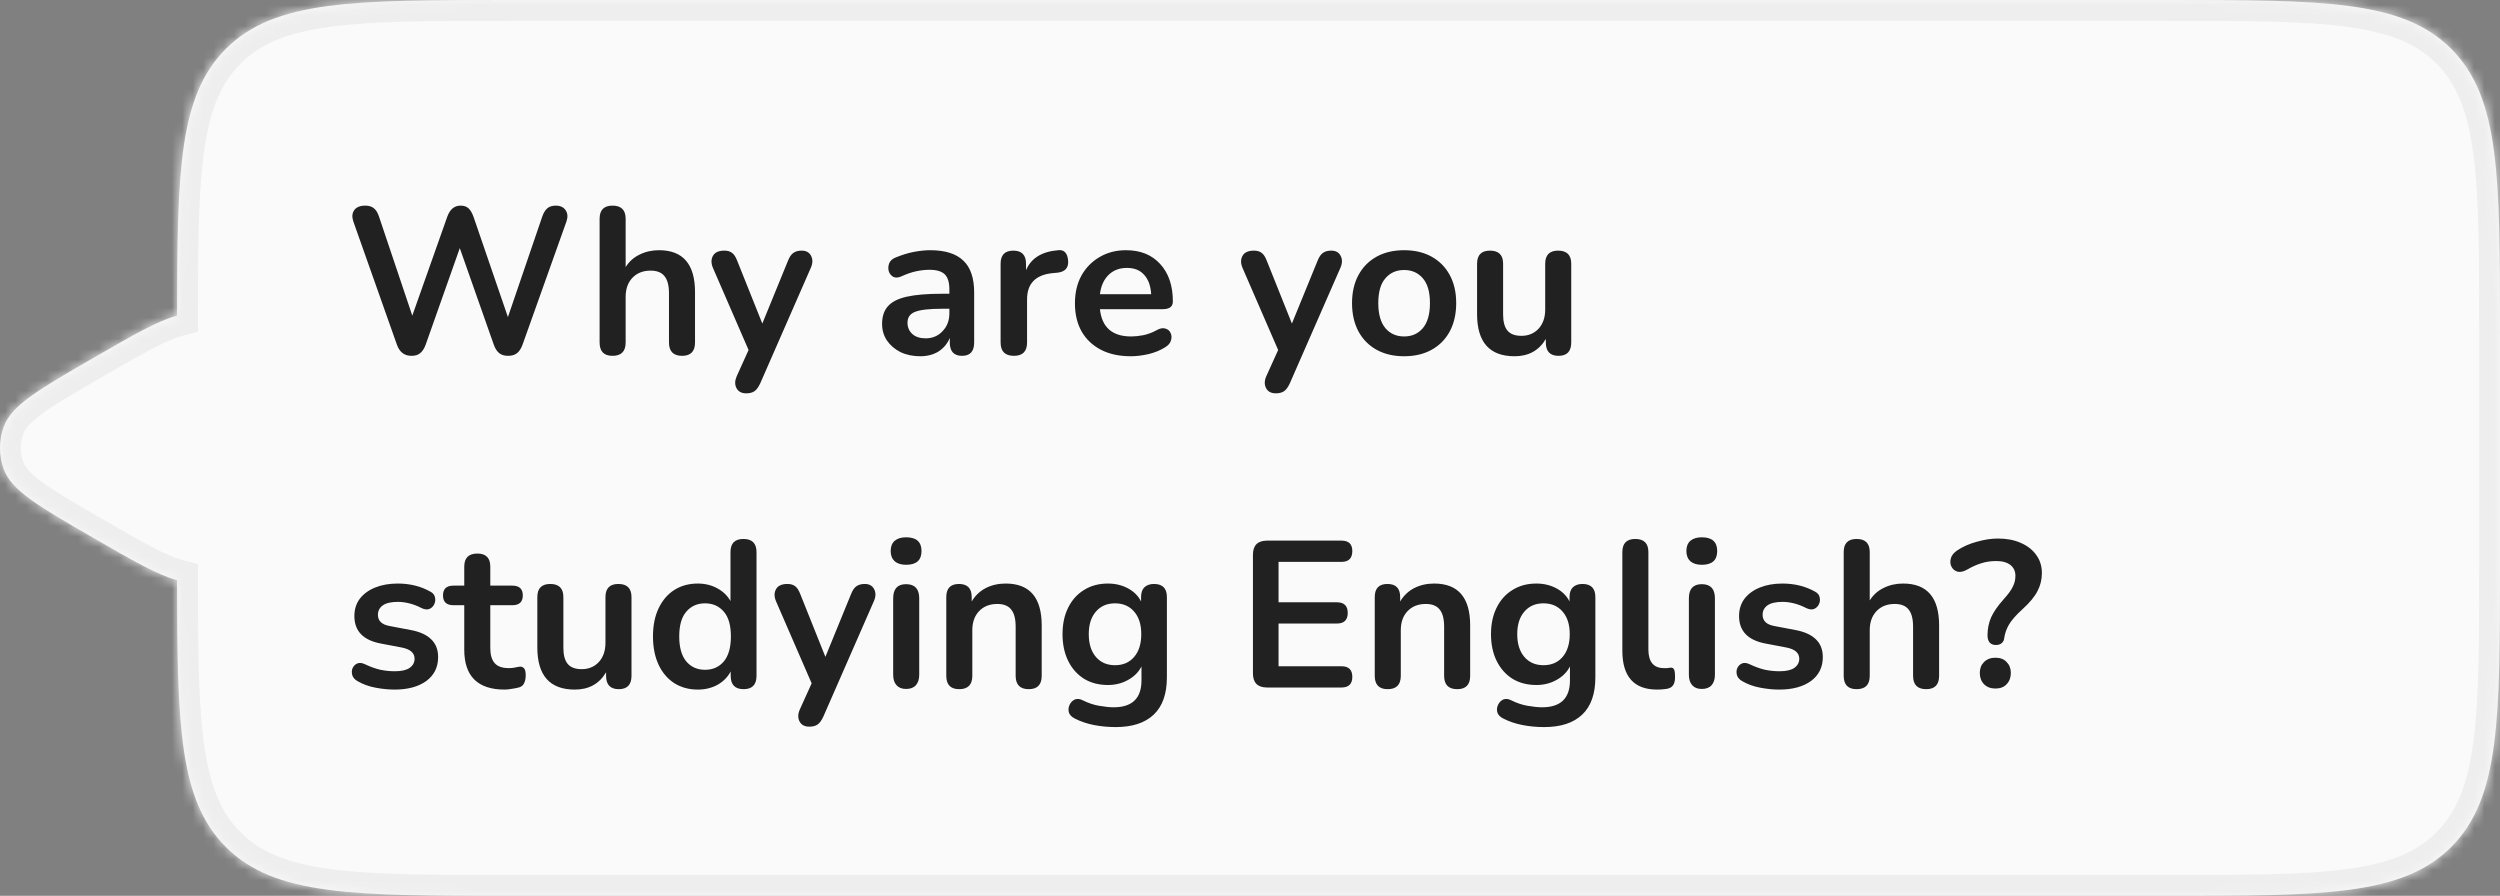 <svg width="240" height="86" viewBox="0 0 240 86" fill="none" xmlns="http://www.w3.org/2000/svg">
<rect x="0" y="0" width="240" height="86" fill="#808080" stroke="none"/>
<mask id="path-1-inside-1_2031_27511" fill="white">
<path fill-rule="evenodd" clip-rule="evenodd" d="M17 55.698C15.147 55.209 12.737 53.818 9 51.66L9 51.66C3.739 48.623 1.109 47.104 0.362 45.052C-0.121 43.727 -0.121 42.273 0.362 40.948C1.109 38.896 3.739 37.377 9 34.34C12.737 32.182 15.147 30.791 17 30.302C17.007 16.342 17.179 9.193 21.686 4.686C26.373 0 33.915 0 49 0H208C223.085 0 230.627 0 235.314 4.686C240 9.373 240 16.915 240 32V54C240 69.085 240 76.627 235.314 81.314C230.627 86 223.085 86 208 86H49C33.915 86 26.373 86 21.686 81.314C17.179 76.807 17.007 69.658 17 55.698Z"/>
</mask>
<path fill-rule="evenodd" clip-rule="evenodd" d="M17 55.698C15.147 55.209 12.737 53.818 9 51.66L9 51.66C3.739 48.623 1.109 47.104 0.362 45.052C-0.121 43.727 -0.121 42.273 0.362 40.948C1.109 38.896 3.739 37.377 9 34.34C12.737 32.182 15.147 30.791 17 30.302C17.007 16.342 17.179 9.193 21.686 4.686C26.373 0 33.915 0 49 0H208C223.085 0 230.627 0 235.314 4.686C240 9.373 240 16.915 240 32V54C240 69.085 240 76.627 235.314 81.314C230.627 86 223.085 86 208 86H49C33.915 86 26.373 86 21.686 81.314C17.179 76.807 17.007 69.658 17 55.698Z" fill="#FAFAFA"/>
<path d="M17 55.698L19 55.697L19 54.157L17.511 53.764L17 55.698ZM9 51.66L7.891 53.324L7.944 53.36L8 53.392L9 51.66ZM9 51.66L10.109 49.996L10.056 49.96L10 49.928L9 51.66ZM0.362 45.052L-1.518 45.736H-1.518L0.362 45.052ZM0.362 40.948L2.241 41.632L0.362 40.948ZM9 34.34L10 36.072H10L9 34.34ZM17 30.302L17.511 32.236L19 31.843L19 30.303L17 30.302ZM21.686 4.686L20.272 3.272V3.272L21.686 4.686ZM235.314 4.686L233.899 6.101V6.101L235.314 4.686ZM235.314 81.314L233.899 79.9V79.9L235.314 81.314ZM21.686 81.314L23.101 79.9L21.686 81.314ZM17.511 53.764C16.803 53.578 15.896 53.191 14.631 52.532C13.377 51.877 11.882 51.015 10 49.928L8 53.392C9.855 54.464 11.434 55.375 12.782 56.078C14.12 56.776 15.344 57.33 16.49 57.632L17.511 53.764ZM10.109 49.996L10.109 49.996L7.891 53.324L7.891 53.324L10.109 49.996ZM10 49.928C7.332 48.388 5.465 47.307 4.158 46.365C2.844 45.417 2.405 44.818 2.241 44.368L-1.518 45.736C-0.934 47.338 0.315 48.525 1.818 49.609C3.329 50.698 5.408 51.896 8 53.392L10 49.928ZM2.241 44.368C1.92 43.484 1.92 42.516 2.241 41.632L-1.518 40.264C-2.161 42.031 -2.161 43.969 -1.518 45.736L2.241 44.368ZM2.241 41.632C2.405 41.182 2.844 40.583 4.158 39.635C5.465 38.693 7.332 37.612 10 36.072L8 32.608C5.408 34.104 3.329 35.302 1.818 36.391C0.315 37.475 -0.934 38.662 -1.518 40.264L2.241 41.632ZM10 36.072C11.882 34.985 13.377 34.123 14.631 33.468C15.896 32.809 16.803 32.422 17.511 32.236L16.49 28.368C15.344 28.67 14.12 29.224 12.782 29.922C11.434 30.625 9.855 31.537 8 32.608L10 36.072ZM19 30.303C19.004 23.279 19.053 18.163 19.634 14.243C20.207 10.381 21.263 7.938 23.101 6.101L20.272 3.272C17.603 5.942 16.319 9.326 15.677 13.656C15.044 17.927 15.004 23.365 15 30.301L19 30.303ZM23.101 6.101C25.01 4.191 27.575 3.124 31.71 2.568C35.903 2.004 41.401 2 49 2V-2C41.514 -2 35.698 -2.004 31.177 -1.396C26.598 -0.781 23.049 0.495 20.272 3.272L23.101 6.101ZM49 2H208V-2H49V2ZM208 2C215.599 2 221.097 2.004 225.29 2.568C229.425 3.124 231.99 4.191 233.899 6.101L236.728 3.272C233.951 0.495 230.402 -0.781 225.823 -1.396C221.302 -2.004 215.486 -2 208 -2V2ZM233.899 6.101C235.809 8.01 236.876 10.575 237.432 14.71C237.996 18.903 238 24.401 238 32H242C242 24.514 242.004 18.698 241.396 14.177C240.781 9.598 239.505 6.049 236.728 3.272L233.899 6.101ZM238 32V54H242V32H238ZM238 54C238 61.599 237.996 67.097 237.432 71.29C236.876 75.425 235.809 77.99 233.899 79.9L236.728 82.728C239.505 79.951 240.781 76.402 241.396 71.823C242.004 67.302 242 61.486 242 54H238ZM233.899 79.9C231.99 81.809 229.425 82.876 225.29 83.432C221.097 83.996 215.599 84 208 84V88C215.486 88 221.302 88.004 225.823 87.396C230.402 86.781 233.951 85.505 236.728 82.728L233.899 79.9ZM208 84H49V88H208V84ZM49 84C41.401 84 35.903 83.996 31.71 83.432C27.575 82.876 25.01 81.809 23.101 79.9L20.272 82.728C23.049 85.505 26.598 86.781 31.177 87.396C35.698 88.004 41.514 88 49 88V84ZM23.101 79.9C21.263 78.062 20.207 75.619 19.634 71.757C19.053 67.837 19.004 62.721 19 55.697L15 55.699C15.004 62.635 15.044 68.073 15.677 72.344C16.319 76.674 17.603 80.058 20.272 82.728L23.101 79.9Z" fill="#EEEEEE" mask="url(#path-1-inside-1_2031_27511)"/>
<path d="M39.5 34.16C38.82 34.16 38.353 33.8 38.1 33.08L33.92 21.26C33.773 20.833 33.8 20.473 34 20.18C34.213 19.887 34.567 19.74 35.06 19.74C35.42 19.74 35.7 19.827 35.9 20C36.1 20.16 36.26 20.42 36.38 20.78L39.58 30.3L42.94 20.8C43.193 20.093 43.62 19.74 44.22 19.74C44.54 19.74 44.793 19.827 44.98 20C45.167 20.173 45.327 20.447 45.46 20.82L48.76 30.44L52.06 20.78C52.18 20.433 52.34 20.173 52.54 20C52.74 19.827 53.013 19.74 53.36 19.74C53.787 19.74 54.1 19.887 54.3 20.18C54.5 20.473 54.527 20.833 54.38 21.26L50.16 33.1C50.027 33.46 49.853 33.727 49.64 33.9C49.427 34.073 49.14 34.16 48.78 34.16C48.42 34.16 48.133 34.073 47.92 33.9C47.707 33.727 47.533 33.453 47.4 33.08L44.14 23.82L40.86 33.1C40.727 33.46 40.553 33.727 40.34 33.9C40.14 34.073 39.86 34.16 39.5 34.16ZM58.802 34.16C57.975 34.16 57.562 33.733 57.562 32.88V21C57.562 20.16 57.975 19.74 58.802 19.74C59.642 19.74 60.062 20.16 60.062 21V25.64C60.395 25.107 60.842 24.707 61.402 24.44C61.962 24.16 62.582 24.02 63.262 24.02C65.568 24.02 66.722 25.36 66.722 28.04V32.88C66.722 33.733 66.308 34.16 65.482 34.16C64.642 34.16 64.222 33.733 64.222 32.88V28.16C64.222 27.4 64.075 26.847 63.782 26.5C63.502 26.153 63.062 25.98 62.462 25.98C61.728 25.98 61.142 26.213 60.702 26.68C60.275 27.133 60.062 27.74 60.062 28.5V32.88C60.062 33.733 59.642 34.16 58.802 34.16ZM71.643 37.76C71.19 37.76 70.877 37.593 70.703 37.26C70.53 36.927 70.537 36.547 70.723 36.12L71.863 33.6L68.443 25.72C68.257 25.28 68.257 24.893 68.443 24.56C68.63 24.227 68.997 24.06 69.543 24.06C69.85 24.06 70.097 24.133 70.283 24.28C70.47 24.413 70.637 24.673 70.783 25.06L73.183 31.06L75.643 25.04C75.79 24.667 75.963 24.413 76.163 24.28C76.363 24.133 76.63 24.06 76.963 24.06C77.39 24.06 77.69 24.227 77.863 24.56C78.037 24.893 78.03 25.273 77.843 25.7L72.983 36.8C72.81 37.173 72.623 37.427 72.423 37.56C72.223 37.693 71.963 37.76 71.643 37.76ZM88.34 34.2C87.634 34.2 87 34.067 86.44 33.8C85.894 33.52 85.46 33.147 85.14 32.68C84.834 32.213 84.68 31.687 84.68 31.1C84.68 30.38 84.867 29.813 85.24 29.4C85.614 28.973 86.22 28.667 87.06 28.48C87.9 28.293 89.027 28.2 90.44 28.2H91.14V27.78C91.14 27.113 90.994 26.633 90.7 26.34C90.407 26.047 89.914 25.9 89.22 25.9C88.834 25.9 88.414 25.947 87.96 26.04C87.52 26.133 87.054 26.293 86.56 26.52C86.24 26.667 85.974 26.687 85.76 26.58C85.547 26.46 85.4 26.28 85.32 26.04C85.254 25.787 85.267 25.533 85.36 25.28C85.467 25.027 85.674 24.84 85.98 24.72C86.594 24.467 87.18 24.287 87.74 24.18C88.314 24.073 88.834 24.02 89.3 24.02C90.727 24.02 91.787 24.353 92.48 25.02C93.174 25.673 93.52 26.693 93.52 28.08V32.88C93.52 33.733 93.134 34.16 92.36 34.16C91.574 34.16 91.18 33.733 91.18 32.88V32.44C90.954 32.987 90.594 33.42 90.1 33.74C89.607 34.047 89.02 34.2 88.34 34.2ZM88.86 32.48C89.514 32.48 90.054 32.253 90.48 31.8C90.92 31.347 91.14 30.773 91.14 30.08V29.64H90.46C89.207 29.64 88.334 29.74 87.84 29.94C87.36 30.127 87.12 30.473 87.12 30.98C87.12 31.42 87.274 31.78 87.58 32.06C87.887 32.34 88.314 32.48 88.86 32.48ZM97.338 34.16C96.484 34.16 96.058 33.733 96.058 32.88V25.32C96.058 24.48 96.465 24.06 97.278 24.06C98.091 24.06 98.498 24.48 98.498 25.32V25.94C98.978 24.793 100.004 24.153 101.578 24.02C102.151 23.953 102.471 24.28 102.538 25C102.604 25.707 102.258 26.1 101.498 26.18L101.058 26.22C99.418 26.38 98.598 27.22 98.598 28.74V32.88C98.598 33.733 98.178 34.16 97.338 34.16ZM108.554 34.2C107.447 34.2 106.494 33.993 105.694 33.58C104.894 33.167 104.274 32.58 103.834 31.82C103.407 31.06 103.194 30.16 103.194 29.12C103.194 28.107 103.4 27.22 103.814 26.46C104.24 25.7 104.82 25.107 105.554 24.68C106.3 24.24 107.147 24.02 108.094 24.02C109.48 24.02 110.574 24.46 111.374 25.34C112.187 26.22 112.594 27.42 112.594 28.94C112.594 29.433 112.274 29.68 111.634 29.68H105.594C105.78 31.427 106.78 32.3 108.594 32.3C108.94 32.3 109.327 32.26 109.754 32.18C110.194 32.087 110.607 31.933 110.994 31.72C111.34 31.52 111.634 31.46 111.874 31.54C112.114 31.607 112.28 31.747 112.374 31.96C112.48 32.173 112.494 32.413 112.414 32.68C112.347 32.933 112.16 33.153 111.854 33.34C111.387 33.633 110.847 33.853 110.234 34C109.634 34.133 109.074 34.2 108.554 34.2ZM108.194 25.72C107.46 25.72 106.867 25.947 106.414 26.4C105.96 26.853 105.687 27.467 105.594 28.24H110.514C110.46 27.427 110.234 26.807 109.834 26.38C109.447 25.94 108.9 25.72 108.194 25.72ZM122.483 37.76C122.03 37.76 121.716 37.593 121.543 37.26C121.37 36.927 121.376 36.547 121.563 36.12L122.703 33.6L119.283 25.72C119.096 25.28 119.096 24.893 119.283 24.56C119.47 24.227 119.836 24.06 120.383 24.06C120.69 24.06 120.936 24.133 121.123 24.28C121.31 24.413 121.476 24.673 121.623 25.06L124.023 31.06L126.483 25.04C126.63 24.667 126.803 24.413 127.003 24.28C127.203 24.133 127.47 24.06 127.803 24.06C128.23 24.06 128.53 24.227 128.703 24.56C128.876 24.893 128.87 25.273 128.683 25.7L123.823 36.8C123.65 37.173 123.463 37.427 123.263 37.56C123.063 37.693 122.803 37.76 122.483 37.76ZM134.795 34.2C133.782 34.2 132.902 33.993 132.155 33.58C131.408 33.167 130.828 32.58 130.415 31.82C130.002 31.047 129.795 30.14 129.795 29.1C129.795 28.06 130.002 27.16 130.415 26.4C130.828 25.64 131.408 25.053 132.155 24.64C132.902 24.227 133.782 24.02 134.795 24.02C135.808 24.02 136.688 24.227 137.435 24.64C138.182 25.053 138.762 25.64 139.175 26.4C139.588 27.16 139.795 28.06 139.795 29.1C139.795 30.14 139.588 31.047 139.175 31.82C138.762 32.58 138.182 33.167 137.435 33.58C136.688 33.993 135.808 34.2 134.795 34.2ZM134.795 32.3C135.542 32.3 136.142 32.033 136.595 31.5C137.048 30.953 137.275 30.153 137.275 29.1C137.275 28.033 137.048 27.24 136.595 26.72C136.142 26.187 135.542 25.92 134.795 25.92C134.048 25.92 133.448 26.187 132.995 26.72C132.542 27.24 132.315 28.033 132.315 29.1C132.315 30.153 132.542 30.953 132.995 31.5C133.448 32.033 134.048 32.3 134.795 32.3ZM145.399 34.2C142.999 34.2 141.799 32.853 141.799 30.16V25.32C141.799 24.48 142.212 24.06 143.039 24.06C143.879 24.06 144.299 24.48 144.299 25.32V30.2C144.299 30.893 144.439 31.407 144.719 31.74C144.999 32.073 145.445 32.24 146.059 32.24C146.725 32.24 147.272 32.013 147.699 31.56C148.125 31.093 148.339 30.48 148.339 29.72V25.32C148.339 24.48 148.752 24.06 149.579 24.06C150.419 24.06 150.839 24.48 150.839 25.32V32.88C150.839 33.733 150.432 34.16 149.619 34.16C148.805 34.16 148.399 33.733 148.399 32.88V32.54C147.745 33.647 146.745 34.2 145.399 34.2ZM37.88 66.2C37.307 66.2 36.7 66.14 36.06 66.02C35.42 65.9 34.847 65.693 34.34 65.4C34.06 65.24 33.887 65.047 33.82 64.82C33.753 64.58 33.76 64.36 33.84 64.16C33.933 63.947 34.08 63.793 34.28 63.7C34.493 63.607 34.74 63.627 35.02 63.76C35.553 64.013 36.053 64.193 36.52 64.3C36.987 64.393 37.447 64.44 37.9 64.44C38.54 64.44 39.013 64.333 39.32 64.12C39.64 63.893 39.8 63.6 39.8 63.24C39.8 62.68 39.387 62.32 38.56 62.16L36.56 61.78C34.867 61.46 34.02 60.58 34.02 59.14C34.02 58.5 34.193 57.947 34.54 57.48C34.9 57.013 35.393 56.653 36.02 56.4C36.647 56.147 37.367 56.02 38.18 56.02C39.353 56.02 40.4 56.28 41.32 56.8C41.573 56.933 41.72 57.12 41.76 57.36C41.813 57.587 41.787 57.807 41.68 58.02C41.587 58.22 41.433 58.367 41.22 58.46C41.007 58.54 40.76 58.513 40.48 58.38C40.067 58.167 39.667 58.013 39.28 57.92C38.907 57.827 38.547 57.78 38.2 57.78C37.547 57.78 37.06 57.893 36.74 58.12C36.433 58.347 36.28 58.647 36.28 59.02C36.28 59.607 36.66 59.967 37.42 60.1L39.42 60.48C40.287 60.64 40.94 60.933 41.38 61.36C41.833 61.787 42.06 62.36 42.06 63.08C42.06 64.053 41.68 64.82 40.92 65.38C40.16 65.927 39.147 66.2 37.88 66.2ZM48.448 66.2C45.861 66.2 44.568 64.92 44.568 62.36V58.1H43.528C42.861 58.1 42.528 57.787 42.528 57.16C42.528 56.533 42.861 56.22 43.528 56.22H44.568V54.4C44.568 53.56 44.988 53.14 45.828 53.14C46.655 53.14 47.068 53.56 47.068 54.4V56.22H49.188C49.855 56.22 50.188 56.533 50.188 57.16C50.188 57.787 49.855 58.1 49.188 58.1H47.068V62.22C47.068 62.86 47.208 63.34 47.488 63.66C47.768 63.98 48.221 64.14 48.848 64.14C49.075 64.14 49.275 64.12 49.448 64.08C49.621 64.04 49.775 64.013 49.908 64C50.068 63.987 50.201 64.04 50.308 64.16C50.415 64.267 50.468 64.493 50.468 64.84C50.468 65.107 50.421 65.347 50.328 65.56C50.248 65.76 50.095 65.9 49.868 65.98C49.695 66.033 49.468 66.08 49.188 66.12C48.908 66.173 48.661 66.2 48.448 66.2ZM55.184 66.2C52.784 66.2 51.584 64.853 51.584 62.16V57.32C51.584 56.48 51.997 56.06 52.824 56.06C53.664 56.06 54.084 56.48 54.084 57.32V62.2C54.084 62.893 54.224 63.407 54.504 63.74C54.784 64.073 55.23 64.24 55.844 64.24C56.51 64.24 57.057 64.013 57.484 63.56C57.91 63.093 58.124 62.48 58.124 61.72V57.32C58.124 56.48 58.537 56.06 59.364 56.06C60.204 56.06 60.624 56.48 60.624 57.32V64.88C60.624 65.733 60.217 66.16 59.404 66.16C58.59 66.16 58.184 65.733 58.184 64.88V64.54C57.53 65.647 56.53 66.2 55.184 66.2ZM66.986 66.2C66.132 66.2 65.379 65.993 64.726 65.58C64.086 65.167 63.586 64.58 63.226 63.82C62.866 63.047 62.686 62.14 62.686 61.1C62.686 60.047 62.866 59.147 63.226 58.4C63.586 57.64 64.086 57.053 64.726 56.64C65.379 56.227 66.132 56.02 66.986 56.02C67.679 56.02 68.306 56.173 68.866 56.48C69.426 56.787 69.846 57.193 70.126 57.7V53C70.126 52.16 70.539 51.74 71.366 51.74C72.206 51.74 72.626 52.16 72.626 53V64.88C72.626 65.733 72.212 66.16 71.386 66.16C70.559 66.16 70.146 65.733 70.146 64.88V64.46C69.866 64.993 69.446 65.42 68.886 65.74C68.326 66.047 67.692 66.2 66.986 66.2ZM67.686 64.3C68.432 64.3 69.032 64.033 69.486 63.5C69.939 62.953 70.166 62.153 70.166 61.1C70.166 60.033 69.939 59.24 69.486 58.72C69.032 58.187 68.432 57.92 67.686 57.92C66.939 57.92 66.339 58.187 65.886 58.72C65.432 59.24 65.206 60.033 65.206 61.1C65.206 62.153 65.432 62.953 65.886 63.5C66.339 64.033 66.939 64.3 67.686 64.3ZM77.698 69.76C77.245 69.76 76.931 69.593 76.758 69.26C76.585 68.927 76.591 68.547 76.778 68.12L77.918 65.6L74.498 57.72C74.311 57.28 74.311 56.893 74.498 56.56C74.685 56.227 75.051 56.06 75.598 56.06C75.905 56.06 76.151 56.133 76.338 56.28C76.525 56.413 76.691 56.673 76.838 57.06L79.238 63.06L81.698 57.04C81.845 56.667 82.018 56.413 82.218 56.28C82.418 56.133 82.685 56.06 83.018 56.06C83.445 56.06 83.745 56.227 83.918 56.56C84.091 56.893 84.085 57.273 83.898 57.7L79.038 68.8C78.865 69.173 78.678 69.427 78.478 69.56C78.278 69.693 78.018 69.76 77.698 69.76ZM86.985 54.22C86.519 54.22 86.152 54.107 85.885 53.88C85.632 53.64 85.505 53.313 85.505 52.9C85.505 52.473 85.632 52.147 85.885 51.92C86.152 51.693 86.519 51.58 86.985 51.58C87.972 51.58 88.465 52.02 88.465 52.9C88.465 53.78 87.972 54.22 86.985 54.22ZM86.985 66.14C86.585 66.14 86.279 66.02 86.065 65.78C85.852 65.54 85.745 65.207 85.745 64.78V57.44C85.745 56.533 86.159 56.08 86.985 56.08C87.825 56.08 88.245 56.533 88.245 57.44V64.78C88.245 65.207 88.139 65.54 87.925 65.78C87.712 66.02 87.399 66.14 86.985 66.14ZM92.083 66.16C91.256 66.16 90.843 65.733 90.843 64.88V57.32C90.843 56.48 91.25 56.06 92.063 56.06C92.876 56.06 93.283 56.48 93.283 57.32V57.74C93.616 57.18 94.063 56.753 94.623 56.46C95.196 56.167 95.836 56.02 96.543 56.02C98.85 56.02 100.003 57.36 100.003 60.04V64.88C100.003 65.733 99.59 66.16 98.763 66.16C97.923 66.16 97.503 65.733 97.503 64.88V60.16C97.503 59.4 97.356 58.847 97.063 58.5C96.783 58.153 96.343 57.98 95.743 57.98C95.01 57.98 94.423 58.213 93.983 58.68C93.556 59.133 93.343 59.74 93.343 60.5V64.88C93.343 65.733 92.923 66.16 92.083 66.16ZM107.102 69.8C106.382 69.8 105.682 69.733 105.002 69.6C104.336 69.467 103.729 69.26 103.182 68.98C102.862 68.82 102.669 68.613 102.602 68.36C102.549 68.12 102.576 67.887 102.682 67.66C102.789 67.433 102.949 67.267 103.162 67.16C103.389 67.067 103.629 67.08 103.882 67.2C104.469 67.493 105.022 67.68 105.542 67.76C106.076 67.853 106.529 67.9 106.902 67.9C108.689 67.9 109.582 67.04 109.582 65.32V63.98C109.302 64.527 108.869 64.96 108.282 65.28C107.709 65.6 107.069 65.76 106.362 65.76C105.482 65.76 104.716 65.56 104.062 65.16C103.409 64.747 102.902 64.173 102.542 63.44C102.182 62.707 102.002 61.853 102.002 60.88C102.002 59.907 102.182 59.06 102.542 58.34C102.902 57.607 103.409 57.04 104.062 56.64C104.716 56.227 105.482 56.02 106.362 56.02C107.069 56.02 107.709 56.173 108.282 56.48C108.856 56.787 109.276 57.207 109.542 57.74V57.32C109.542 56.907 109.649 56.593 109.862 56.38C110.089 56.167 110.396 56.06 110.782 56.06C111.609 56.06 112.022 56.48 112.022 57.32V65.02C112.022 66.607 111.602 67.8 110.762 68.6C109.922 69.4 108.702 69.8 107.102 69.8ZM107.042 63.86C107.816 63.86 108.429 63.593 108.882 63.06C109.336 62.527 109.562 61.8 109.562 60.88C109.562 59.96 109.336 59.24 108.882 58.72C108.429 58.187 107.816 57.92 107.042 57.92C106.269 57.92 105.656 58.187 105.202 58.72C104.749 59.24 104.522 59.96 104.522 60.88C104.522 61.8 104.749 62.527 105.202 63.06C105.656 63.593 106.269 63.86 107.042 63.86ZM121.642 66C120.736 66 120.282 65.547 120.282 64.64V53.26C120.282 52.353 120.736 51.9 121.642 51.9H128.782C129.476 51.9 129.822 52.233 129.822 52.9C129.822 53.593 129.476 53.94 128.782 53.94H122.742V57.82H128.342C129.036 57.82 129.382 58.16 129.382 58.84C129.382 59.52 129.036 59.86 128.342 59.86H122.742V63.96H128.782C129.476 63.96 129.822 64.3 129.822 64.98C129.822 65.66 129.476 66 128.782 66H121.642ZM133.216 66.16C132.389 66.16 131.976 65.733 131.976 64.88V57.32C131.976 56.48 132.382 56.06 133.196 56.06C134.009 56.06 134.416 56.48 134.416 57.32V57.74C134.749 57.18 135.196 56.753 135.756 56.46C136.329 56.167 136.969 56.02 137.676 56.02C139.982 56.02 141.136 57.36 141.136 60.04V64.88C141.136 65.733 140.722 66.16 139.896 66.16C139.056 66.16 138.636 65.733 138.636 64.88V60.16C138.636 59.4 138.489 58.847 138.196 58.5C137.916 58.153 137.476 57.98 136.876 57.98C136.142 57.98 135.556 58.213 135.116 58.68C134.689 59.133 134.476 59.74 134.476 60.5V64.88C134.476 65.733 134.056 66.16 133.216 66.16ZM148.235 69.8C147.515 69.8 146.815 69.733 146.135 69.6C145.468 69.467 144.862 69.26 144.315 68.98C143.995 68.82 143.802 68.613 143.735 68.36C143.682 68.12 143.708 67.887 143.815 67.66C143.922 67.433 144.082 67.267 144.295 67.16C144.522 67.067 144.762 67.08 145.015 67.2C145.602 67.493 146.155 67.68 146.675 67.76C147.208 67.853 147.662 67.9 148.035 67.9C149.822 67.9 150.715 67.04 150.715 65.32V63.98C150.435 64.527 150.002 64.96 149.415 65.28C148.842 65.6 148.202 65.76 147.495 65.76C146.615 65.76 145.848 65.56 145.195 65.16C144.542 64.747 144.035 64.173 143.675 63.44C143.315 62.707 143.135 61.853 143.135 60.88C143.135 59.907 143.315 59.06 143.675 58.34C144.035 57.607 144.542 57.04 145.195 56.64C145.848 56.227 146.615 56.02 147.495 56.02C148.202 56.02 148.842 56.173 149.415 56.48C149.988 56.787 150.408 57.207 150.675 57.74V57.32C150.675 56.907 150.782 56.593 150.995 56.38C151.222 56.167 151.528 56.06 151.915 56.06C152.742 56.06 153.155 56.48 153.155 57.32V65.02C153.155 66.607 152.735 67.8 151.895 68.6C151.055 69.4 149.835 69.8 148.235 69.8ZM148.175 63.86C148.948 63.86 149.562 63.593 150.015 63.06C150.468 62.527 150.695 61.8 150.695 60.88C150.695 59.96 150.468 59.24 150.015 58.72C149.562 58.187 148.948 57.92 148.175 57.92C147.402 57.92 146.788 58.187 146.335 58.72C145.882 59.24 145.655 59.96 145.655 60.88C145.655 61.8 145.882 62.527 146.335 63.06C146.788 63.593 147.402 63.86 148.175 63.86ZM159.085 66.2C156.859 66.2 155.745 64.953 155.745 62.46V53C155.745 52.16 156.159 51.74 156.985 51.74C157.825 51.74 158.245 52.16 158.245 53V62.34C158.245 63.54 158.745 64.14 159.745 64.14C159.852 64.14 159.952 64.14 160.045 64.14C160.139 64.127 160.232 64.113 160.325 64.1C160.512 64.073 160.639 64.127 160.705 64.26C160.772 64.38 160.805 64.633 160.805 65.02C160.805 65.353 160.739 65.613 160.605 65.8C160.472 65.987 160.252 66.1 159.945 66.14C159.665 66.18 159.379 66.2 159.085 66.2ZM163.372 54.22C162.905 54.22 162.539 54.107 162.272 53.88C162.019 53.64 161.892 53.313 161.892 52.9C161.892 52.473 162.019 52.147 162.272 51.92C162.539 51.693 162.905 51.58 163.372 51.58C164.359 51.58 164.852 52.02 164.852 52.9C164.852 53.78 164.359 54.22 163.372 54.22ZM163.372 66.14C162.972 66.14 162.665 66.02 162.452 65.78C162.239 65.54 162.132 65.207 162.132 64.78V57.44C162.132 56.533 162.545 56.08 163.372 56.08C164.212 56.08 164.632 56.533 164.632 57.44V64.78C164.632 65.207 164.525 65.54 164.312 65.78C164.099 66.02 163.785 66.14 163.372 66.14ZM170.81 66.2C170.236 66.2 169.63 66.14 168.99 66.02C168.35 65.9 167.776 65.693 167.27 65.4C166.99 65.24 166.816 65.047 166.75 64.82C166.683 64.58 166.69 64.36 166.77 64.16C166.863 63.947 167.01 63.793 167.21 63.7C167.423 63.607 167.67 63.627 167.95 63.76C168.483 64.013 168.983 64.193 169.45 64.3C169.916 64.393 170.376 64.44 170.83 64.44C171.47 64.44 171.943 64.333 172.25 64.12C172.57 63.893 172.73 63.6 172.73 63.24C172.73 62.68 172.316 62.32 171.49 62.16L169.49 61.78C167.796 61.46 166.95 60.58 166.95 59.14C166.95 58.5 167.123 57.947 167.47 57.48C167.83 57.013 168.323 56.653 168.95 56.4C169.576 56.147 170.296 56.02 171.11 56.02C172.283 56.02 173.33 56.28 174.25 56.8C174.503 56.933 174.65 57.12 174.69 57.36C174.743 57.587 174.716 57.807 174.61 58.02C174.516 58.22 174.363 58.367 174.15 58.46C173.936 58.54 173.69 58.513 173.41 58.38C172.996 58.167 172.596 58.013 172.21 57.92C171.836 57.827 171.476 57.78 171.13 57.78C170.476 57.78 169.99 57.893 169.67 58.12C169.363 58.347 169.21 58.647 169.21 59.02C169.21 59.607 169.59 59.967 170.35 60.1L172.35 60.48C173.216 60.64 173.87 60.933 174.31 61.36C174.763 61.787 174.99 62.36 174.99 63.08C174.99 64.053 174.61 64.82 173.85 65.38C173.09 65.927 172.076 66.2 170.81 66.2ZM178.235 66.16C177.409 66.16 176.995 65.733 176.995 64.88V53C176.995 52.16 177.409 51.74 178.235 51.74C179.075 51.74 179.495 52.16 179.495 53V57.64C179.829 57.107 180.275 56.707 180.835 56.44C181.395 56.16 182.015 56.02 182.695 56.02C185.002 56.02 186.155 57.36 186.155 60.04V64.88C186.155 65.733 185.742 66.16 184.915 66.16C184.075 66.16 183.655 65.733 183.655 64.88V60.16C183.655 59.4 183.509 58.847 183.215 58.5C182.935 58.153 182.495 57.98 181.895 57.98C181.162 57.98 180.575 58.213 180.135 58.68C179.709 59.133 179.495 59.74 179.495 60.5V64.88C179.495 65.733 179.075 66.16 178.235 66.16ZM191.601 61.92C191.347 61.92 191.147 61.84 191.001 61.68C190.867 61.507 190.801 61.28 190.801 61C190.801 60.387 190.914 59.813 191.141 59.28C191.381 58.747 191.781 58.167 192.341 57.54C192.767 57.073 193.061 56.673 193.221 56.34C193.394 56.007 193.481 55.653 193.481 55.28C193.481 54.84 193.321 54.493 193.001 54.24C192.681 53.987 192.227 53.86 191.641 53.86C191.107 53.86 190.621 53.933 190.181 54.08C189.754 54.213 189.321 54.407 188.881 54.66C188.521 54.873 188.201 54.947 187.921 54.88C187.654 54.8 187.461 54.64 187.341 54.4C187.221 54.16 187.201 53.893 187.281 53.6C187.361 53.307 187.574 53.047 187.921 52.82C188.467 52.46 189.094 52.187 189.801 52C190.507 51.8 191.174 51.7 191.801 51.7C192.641 51.7 193.374 51.84 194.001 52.12C194.641 52.4 195.134 52.787 195.481 53.28C195.841 53.773 196.021 54.353 196.021 55.02C196.021 55.633 195.881 56.207 195.601 56.74C195.334 57.273 194.854 57.853 194.161 58.48C193.534 59.053 193.101 59.547 192.861 59.96C192.621 60.373 192.467 60.813 192.401 61.28C192.387 61.467 192.307 61.62 192.161 61.74C192.027 61.86 191.841 61.92 191.601 61.92ZM191.561 66.1C191.107 66.1 190.741 65.96 190.461 65.68C190.194 65.4 190.061 65.04 190.061 64.6C190.061 64.173 190.194 63.827 190.461 63.56C190.741 63.28 191.107 63.14 191.561 63.14C192.027 63.14 192.387 63.28 192.641 63.56C192.907 63.827 193.041 64.173 193.041 64.6C193.041 65.04 192.907 65.4 192.641 65.68C192.387 65.96 192.027 66.1 191.561 66.1Z" fill="#212121"/>
</svg>
